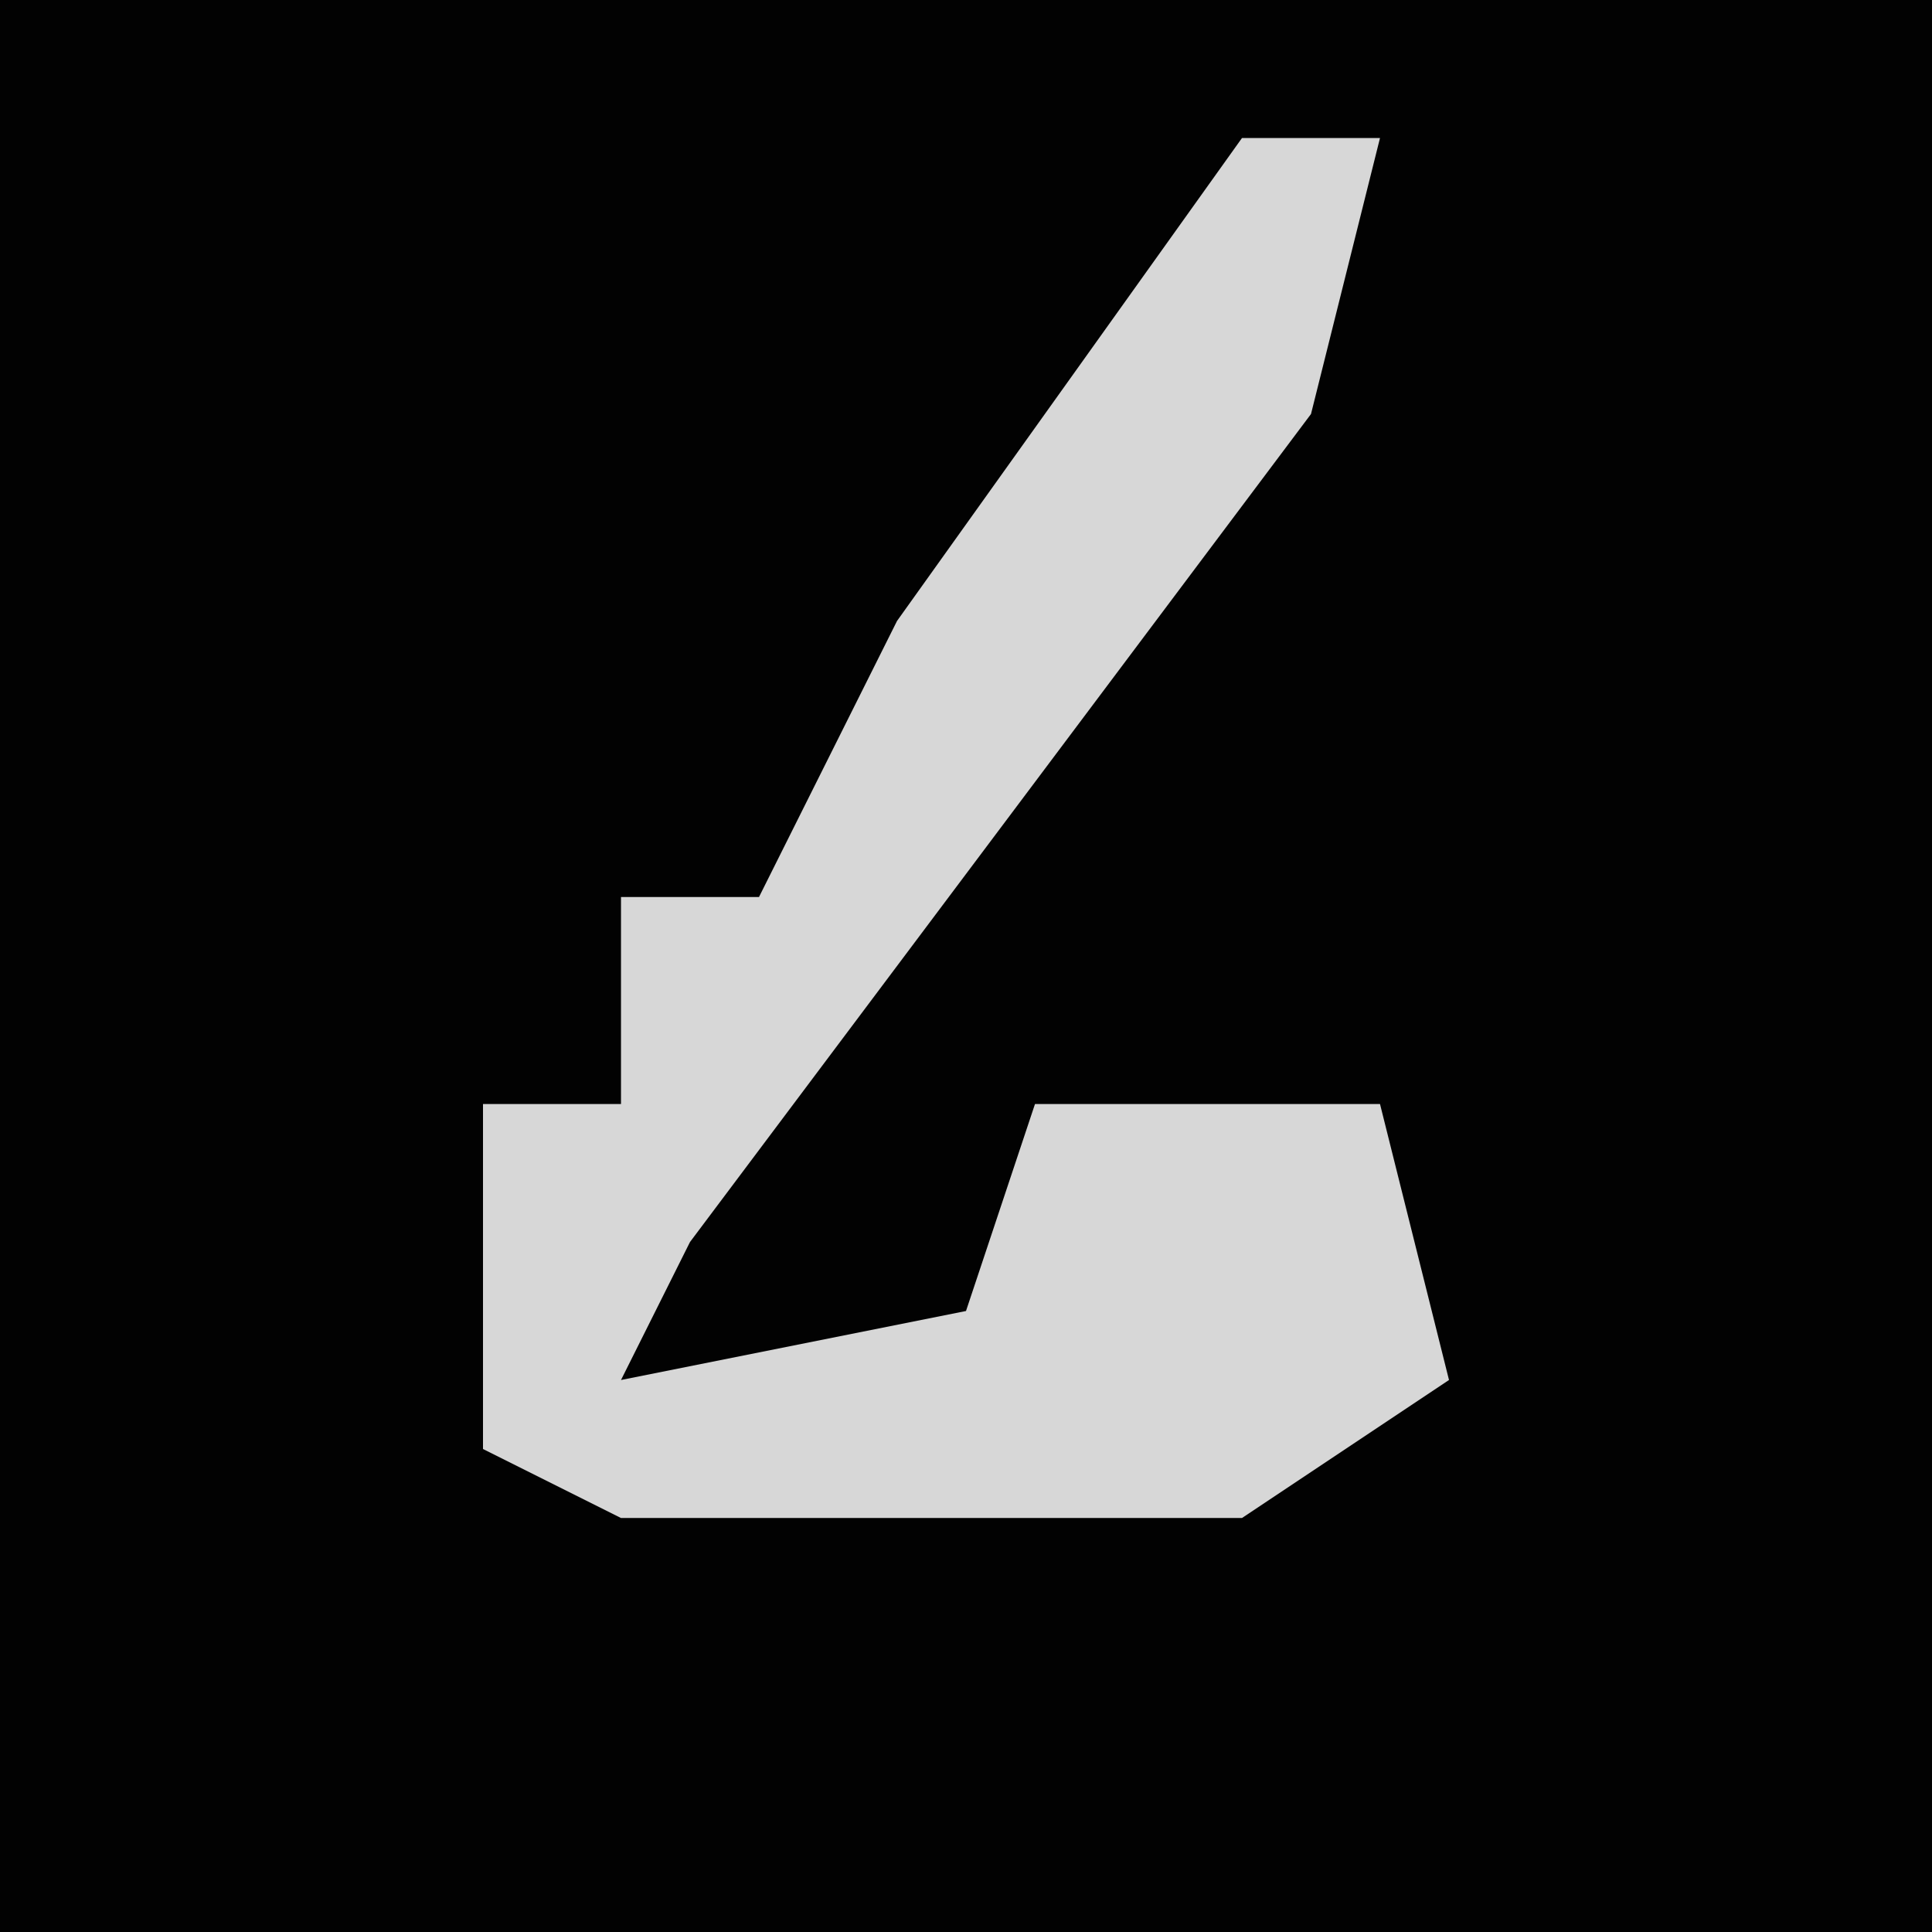 <?xml version="1.0" encoding="UTF-8"?>
<svg version="1.1" xmlns="http://www.w3.org/2000/svg" width="28" height="28">
<path d="M0,0 L28,0 L28,28 L0,28 Z " fill="#020202" transform="translate(0,0)"/>
<path d="M0,0 L2,0 L1,4 L-8,16 L-9,18 L-4,17 L-3,14 L2,14 L3,18 L0,20 L-9,20 L-11,19 L-11,14 L-9,14 L-9,11 L-7,11 L-5,7 Z " fill="#D7D7D7" transform="translate(18,2)"/>
</svg>
